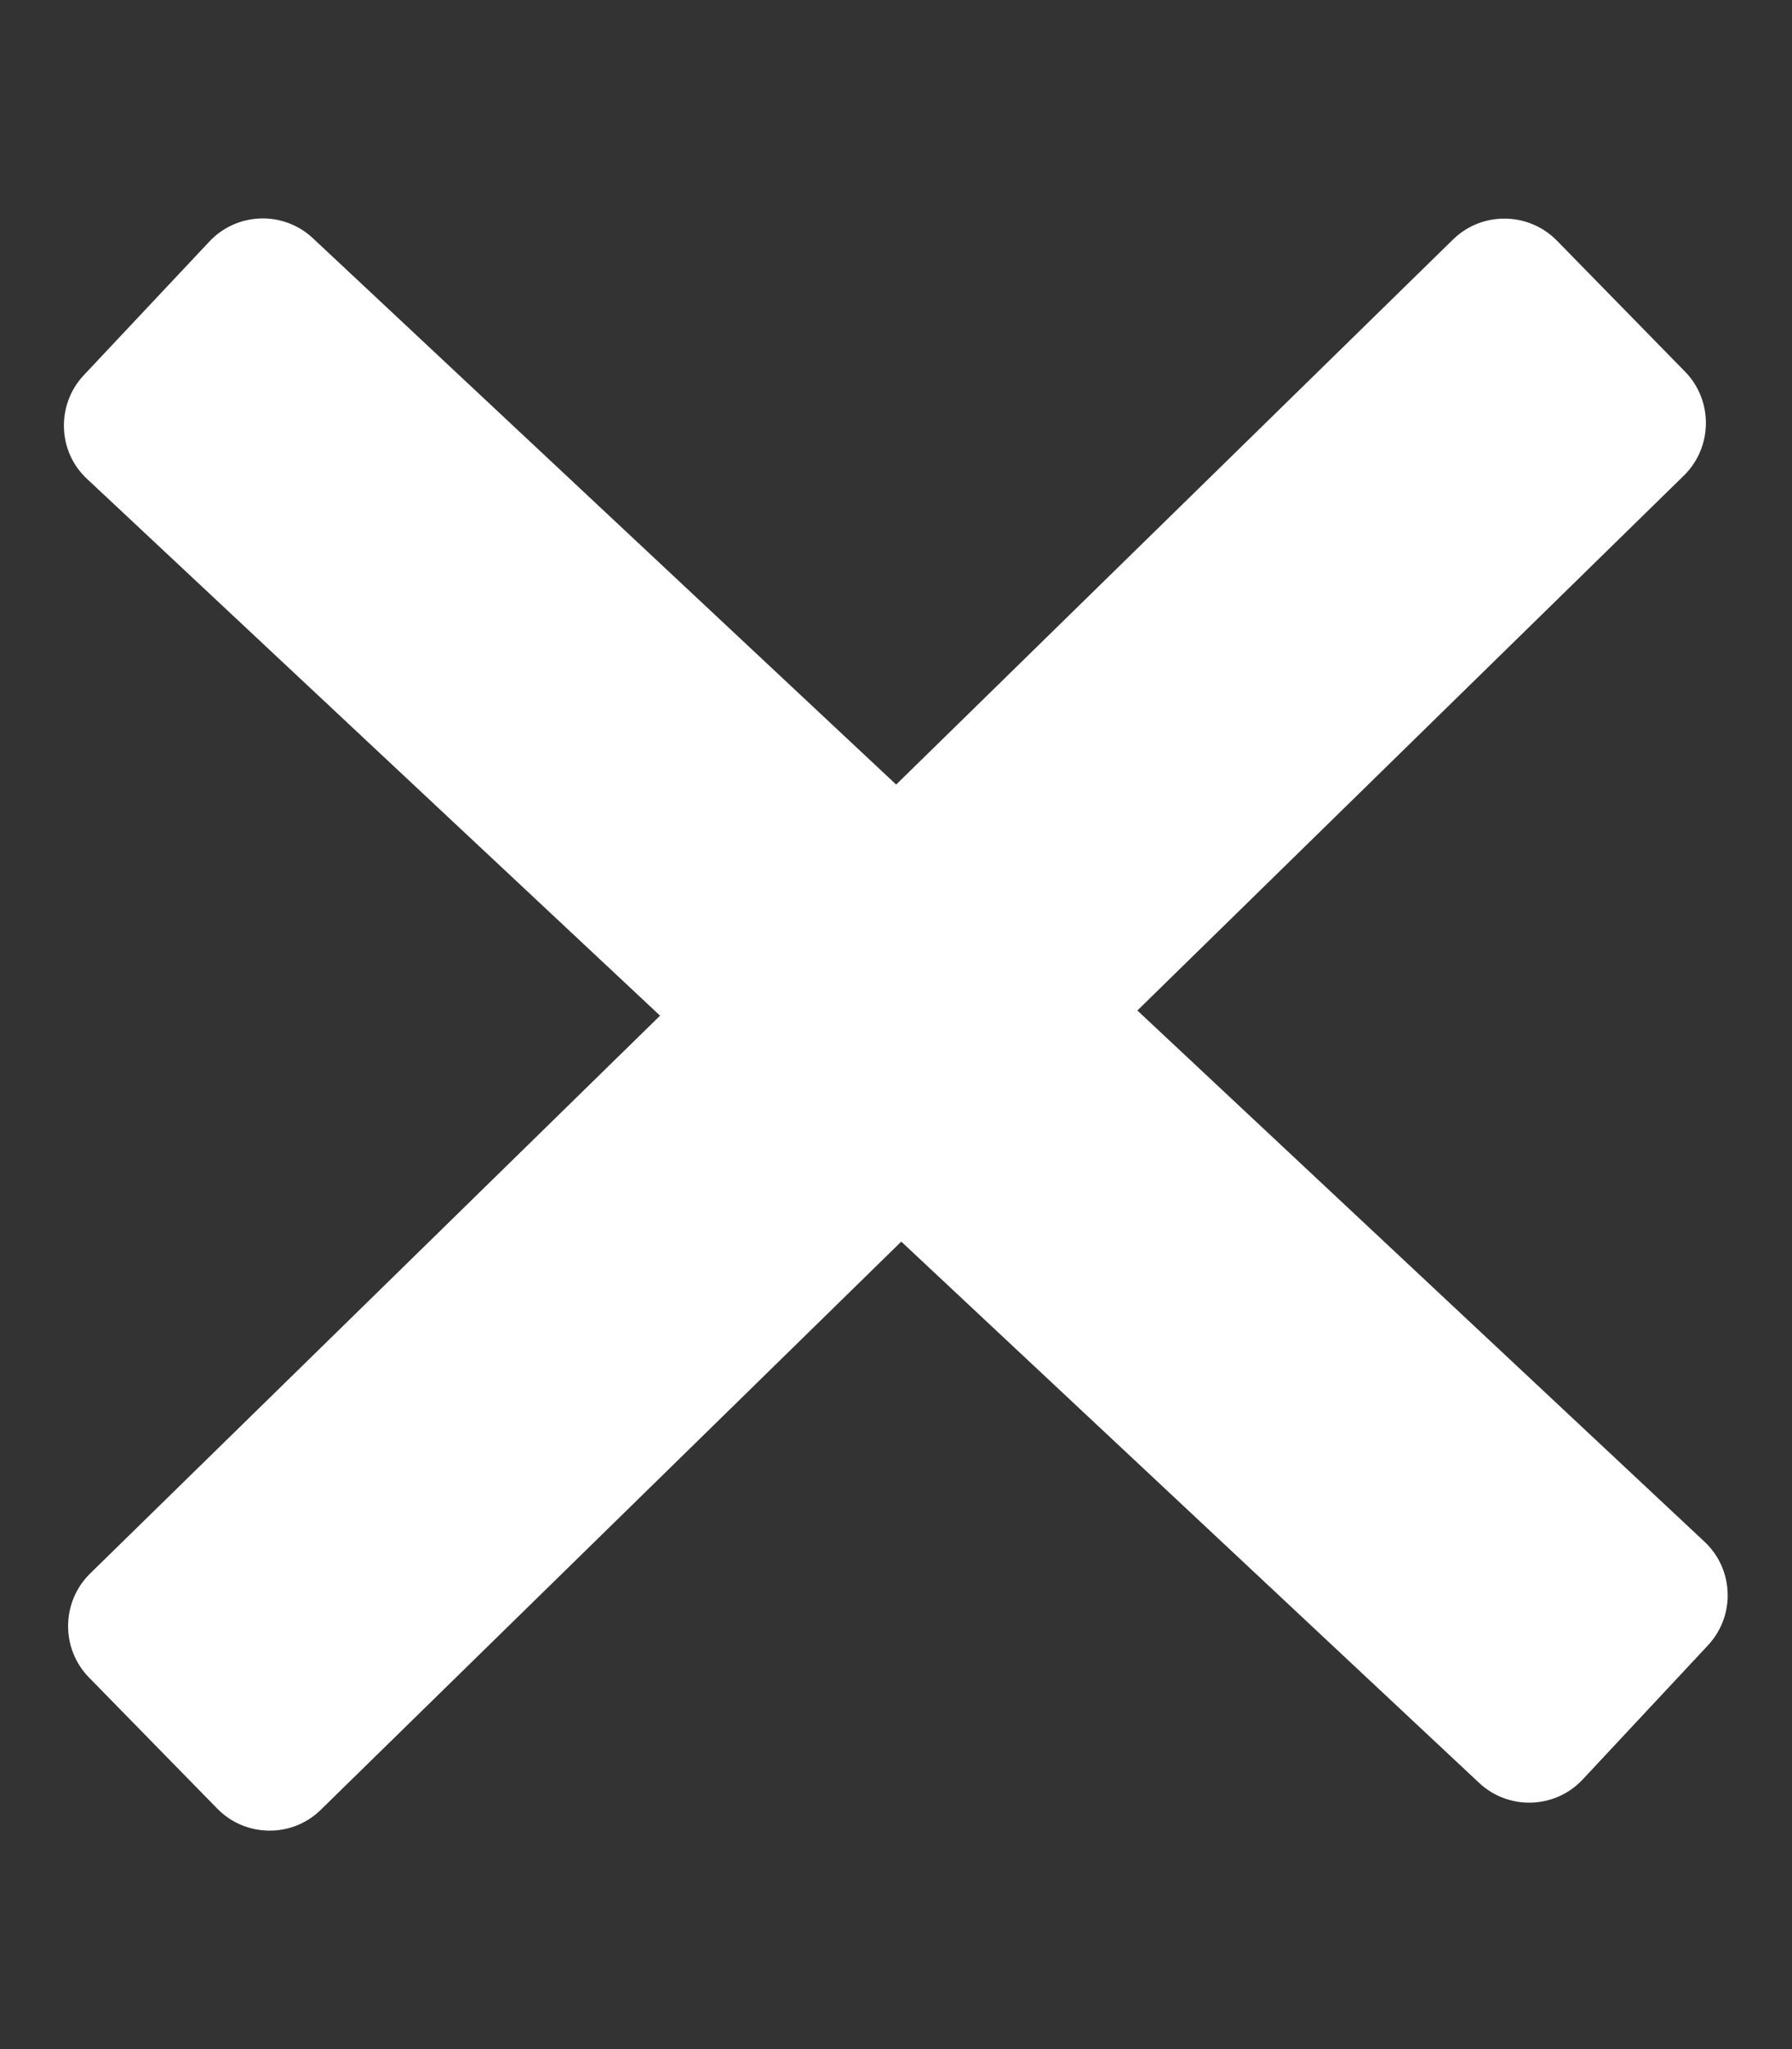<?xml version="1.0" encoding="utf-8"?>
<!-- Generator: Adobe Illustrator 23.0.3, SVG Export Plug-In . SVG Version: 6.00 Build 0)  -->
<svg version="1.1" id="Layer_1" xmlns="http://www.w3.org/2000/svg" xmlns:xlink="http://www.w3.org/1999/xlink" x="0px" y="0px"
	 viewBox="0 0 448 512" style="enable-background:new 0 0 448 512;" xml:space="preserve">
<rect x="0" y="0" width="448" height="512" fill="#333333" stroke="none"/>
<style type="text/css">
	.st0{fill:#FFFFFF;}
</style>
<g>
	<path class="st0" d="M21.8,119.7l348,325.8c7.4,6.9,19,6.5,25.9-0.9l31.3-33.5c6.9-7.4,6.5-19-0.9-25.9L78.2,59.5
		c-7.4-6.9-19-6.5-25.9,0.9L20.9,93.8C14,101.2,14.4,112.9,21.8,119.7z"/>
	<path class="st0" d="M80.2,452.2l340.8-333.4c7.2-7.1,7.3-18.7,0.3-25.9l-32.1-32.8c-7.1-7.2-18.7-7.3-25.9-0.3L22.5,393.2
		c-7.2,7.1-7.3,18.7-0.3,25.9l32.1,32.8C61.3,459.1,73,459.3,80.2,452.2z"/>
</g>
</svg>
